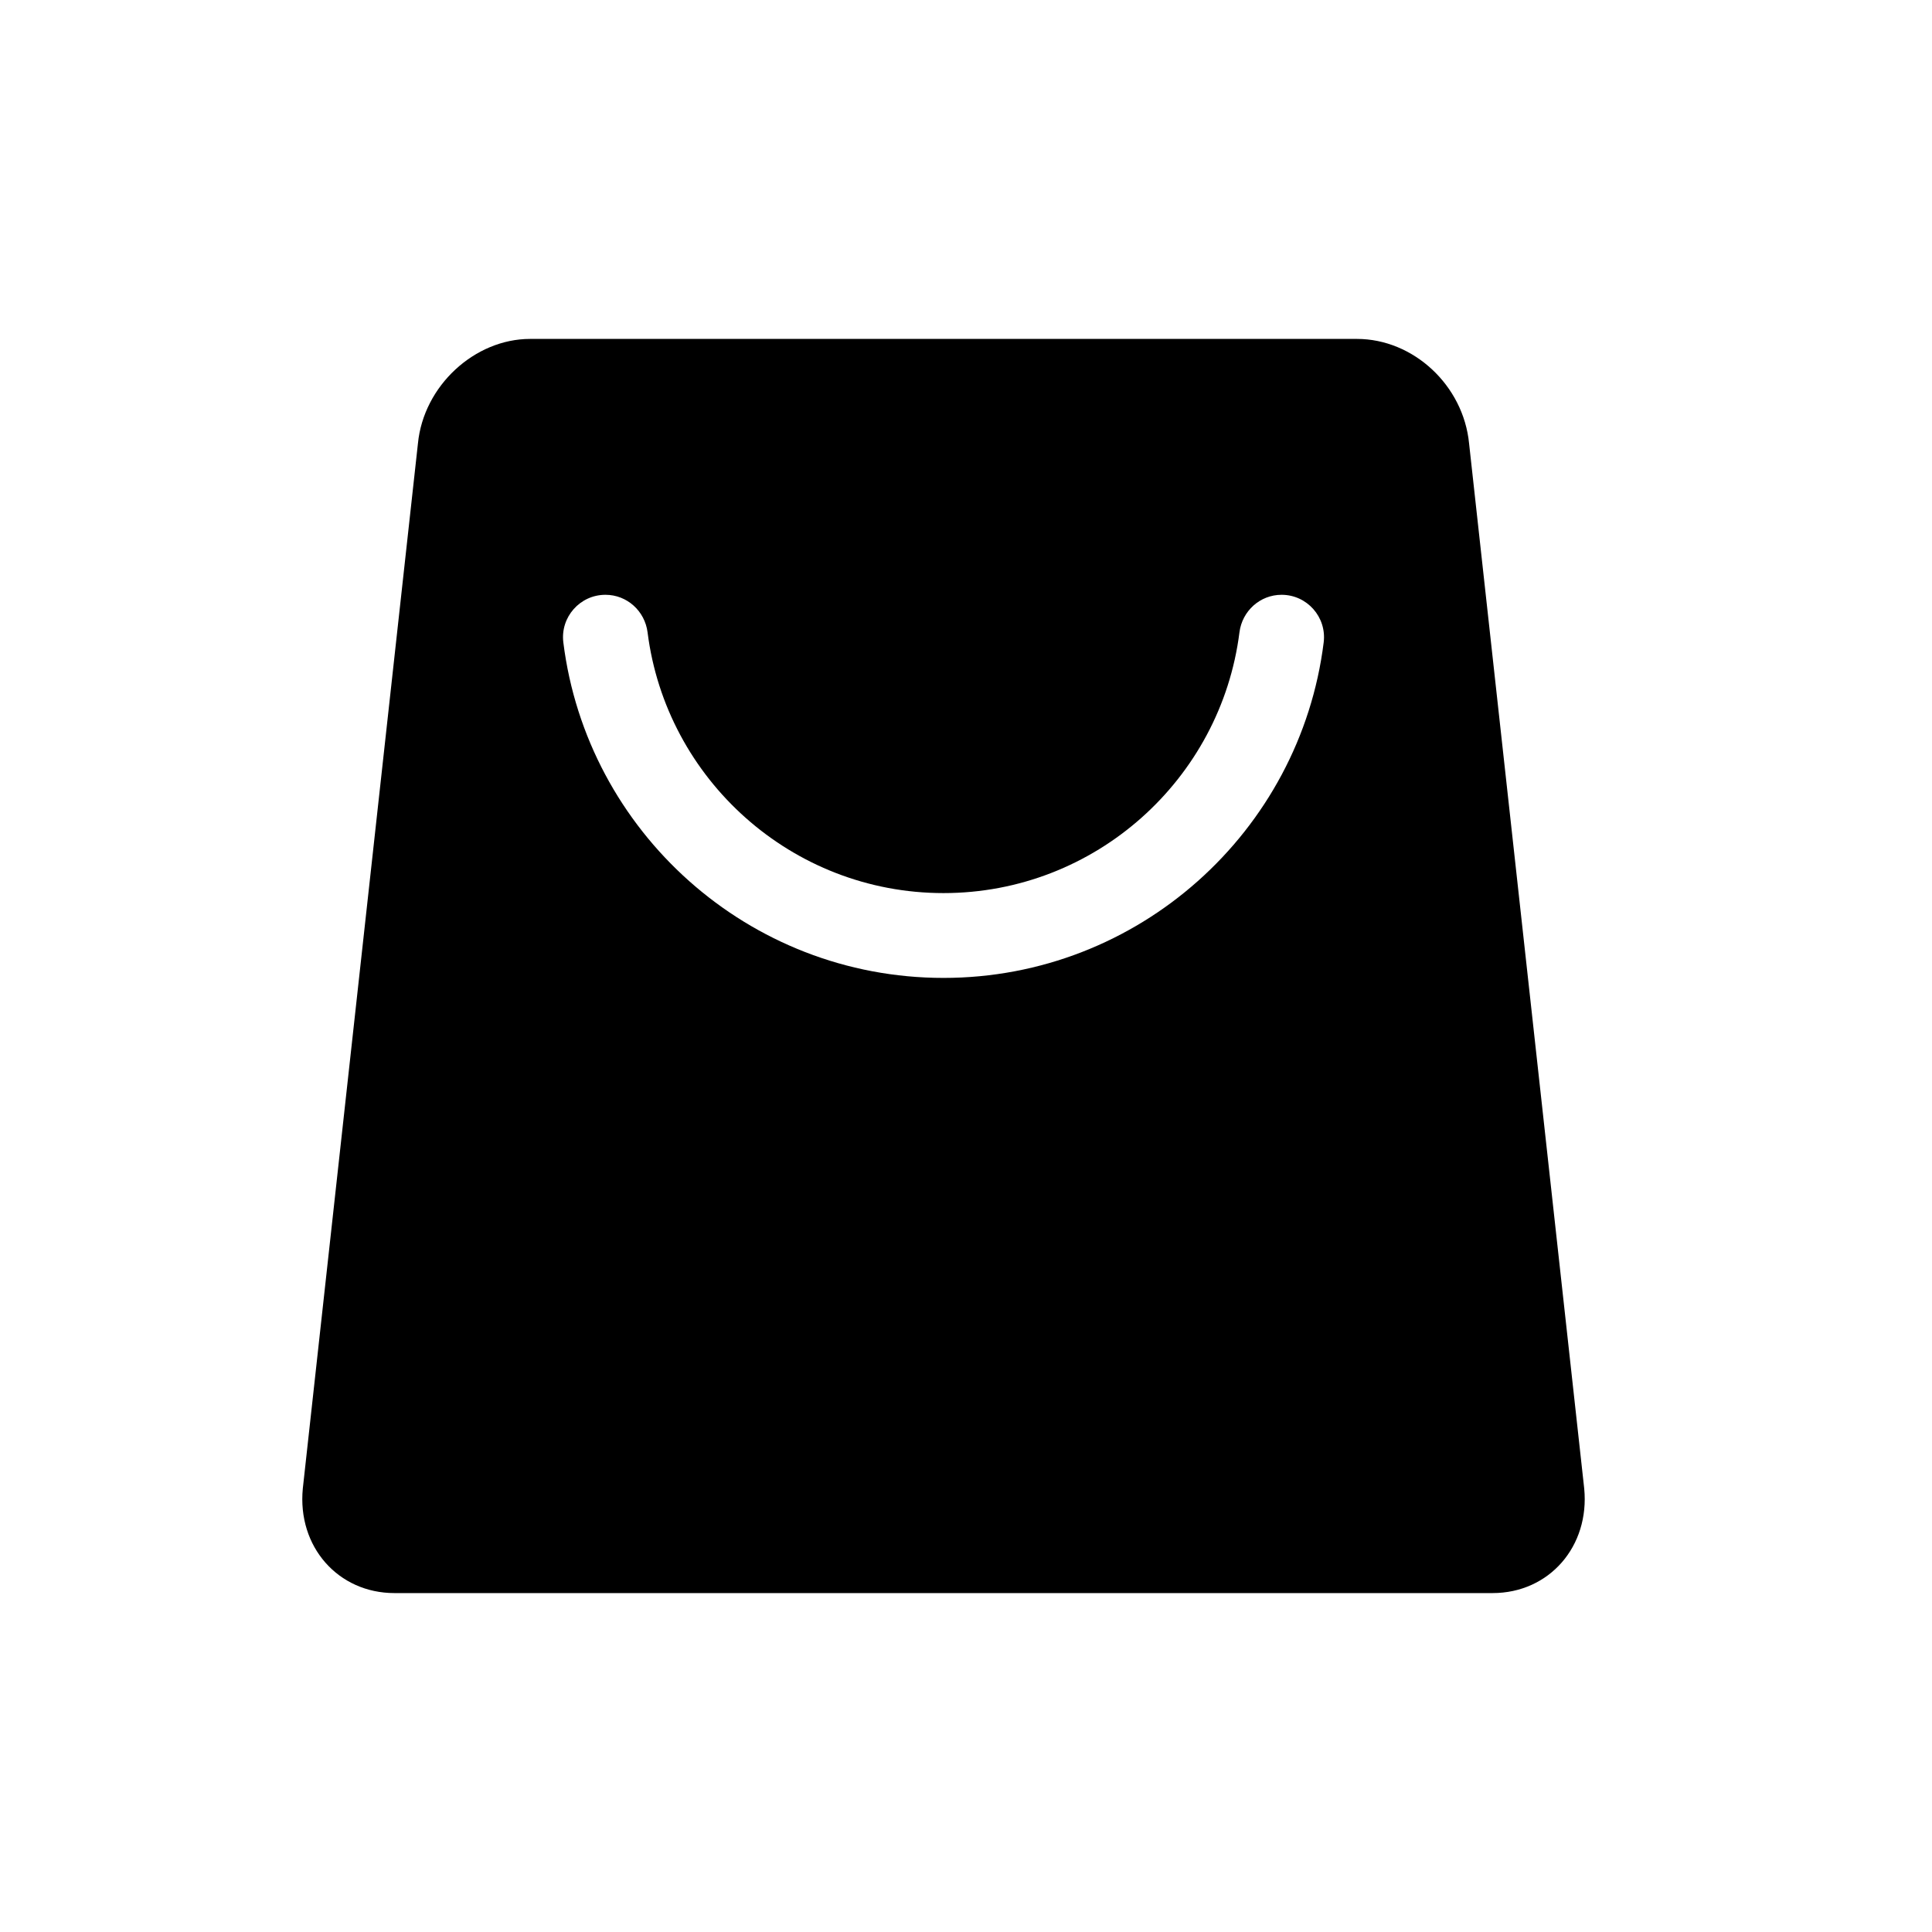 <?xml version="1.0" standalone="no"?><!DOCTYPE svg PUBLIC "-//W3C//DTD SVG 1.1//EN" "http://www.w3.org/Graphics/SVG/1.1/DTD/svg11.dtd"><svg t="1494128979494" class="icon" style="" viewBox="0 0 1024 1024" version="1.1" xmlns="http://www.w3.org/2000/svg" p-id="3373" xmlns:xlink="http://www.w3.org/1999/xlink" width="200" height="200"><defs><style type="text/css"></style></defs><path d="M839.662 788.93l-61.016-553.86c-3.007-30.896-29.595-55.436-59.444-55.436L280.957 179.634c-29.361 0-56.463 24.819-59.444 55.436l-61.016 553.86c-3.007 30.896 18.768 55.436 48.577 55.436l582.011 0C821.166 844.366 842.643 819.545 839.662 788.93zM500.08 518.313c-103.415 0-189.022-77.708-201.497-177.799-1.672-13.412 8.8-25.261 22.317-25.261l0 0c11.423 0 20.898 8.585 22.329 19.918 9.824 77.809 76.419 138.182 156.851 138.182s147.028-60.373 156.851-138.182c1.431-11.333 10.905-19.918 22.329-19.918l0 0c13.517 0 23.988 11.848 22.317 25.261C689.102 440.605 603.495 518.313 500.08 518.313z" p-id="3374"></path></svg>